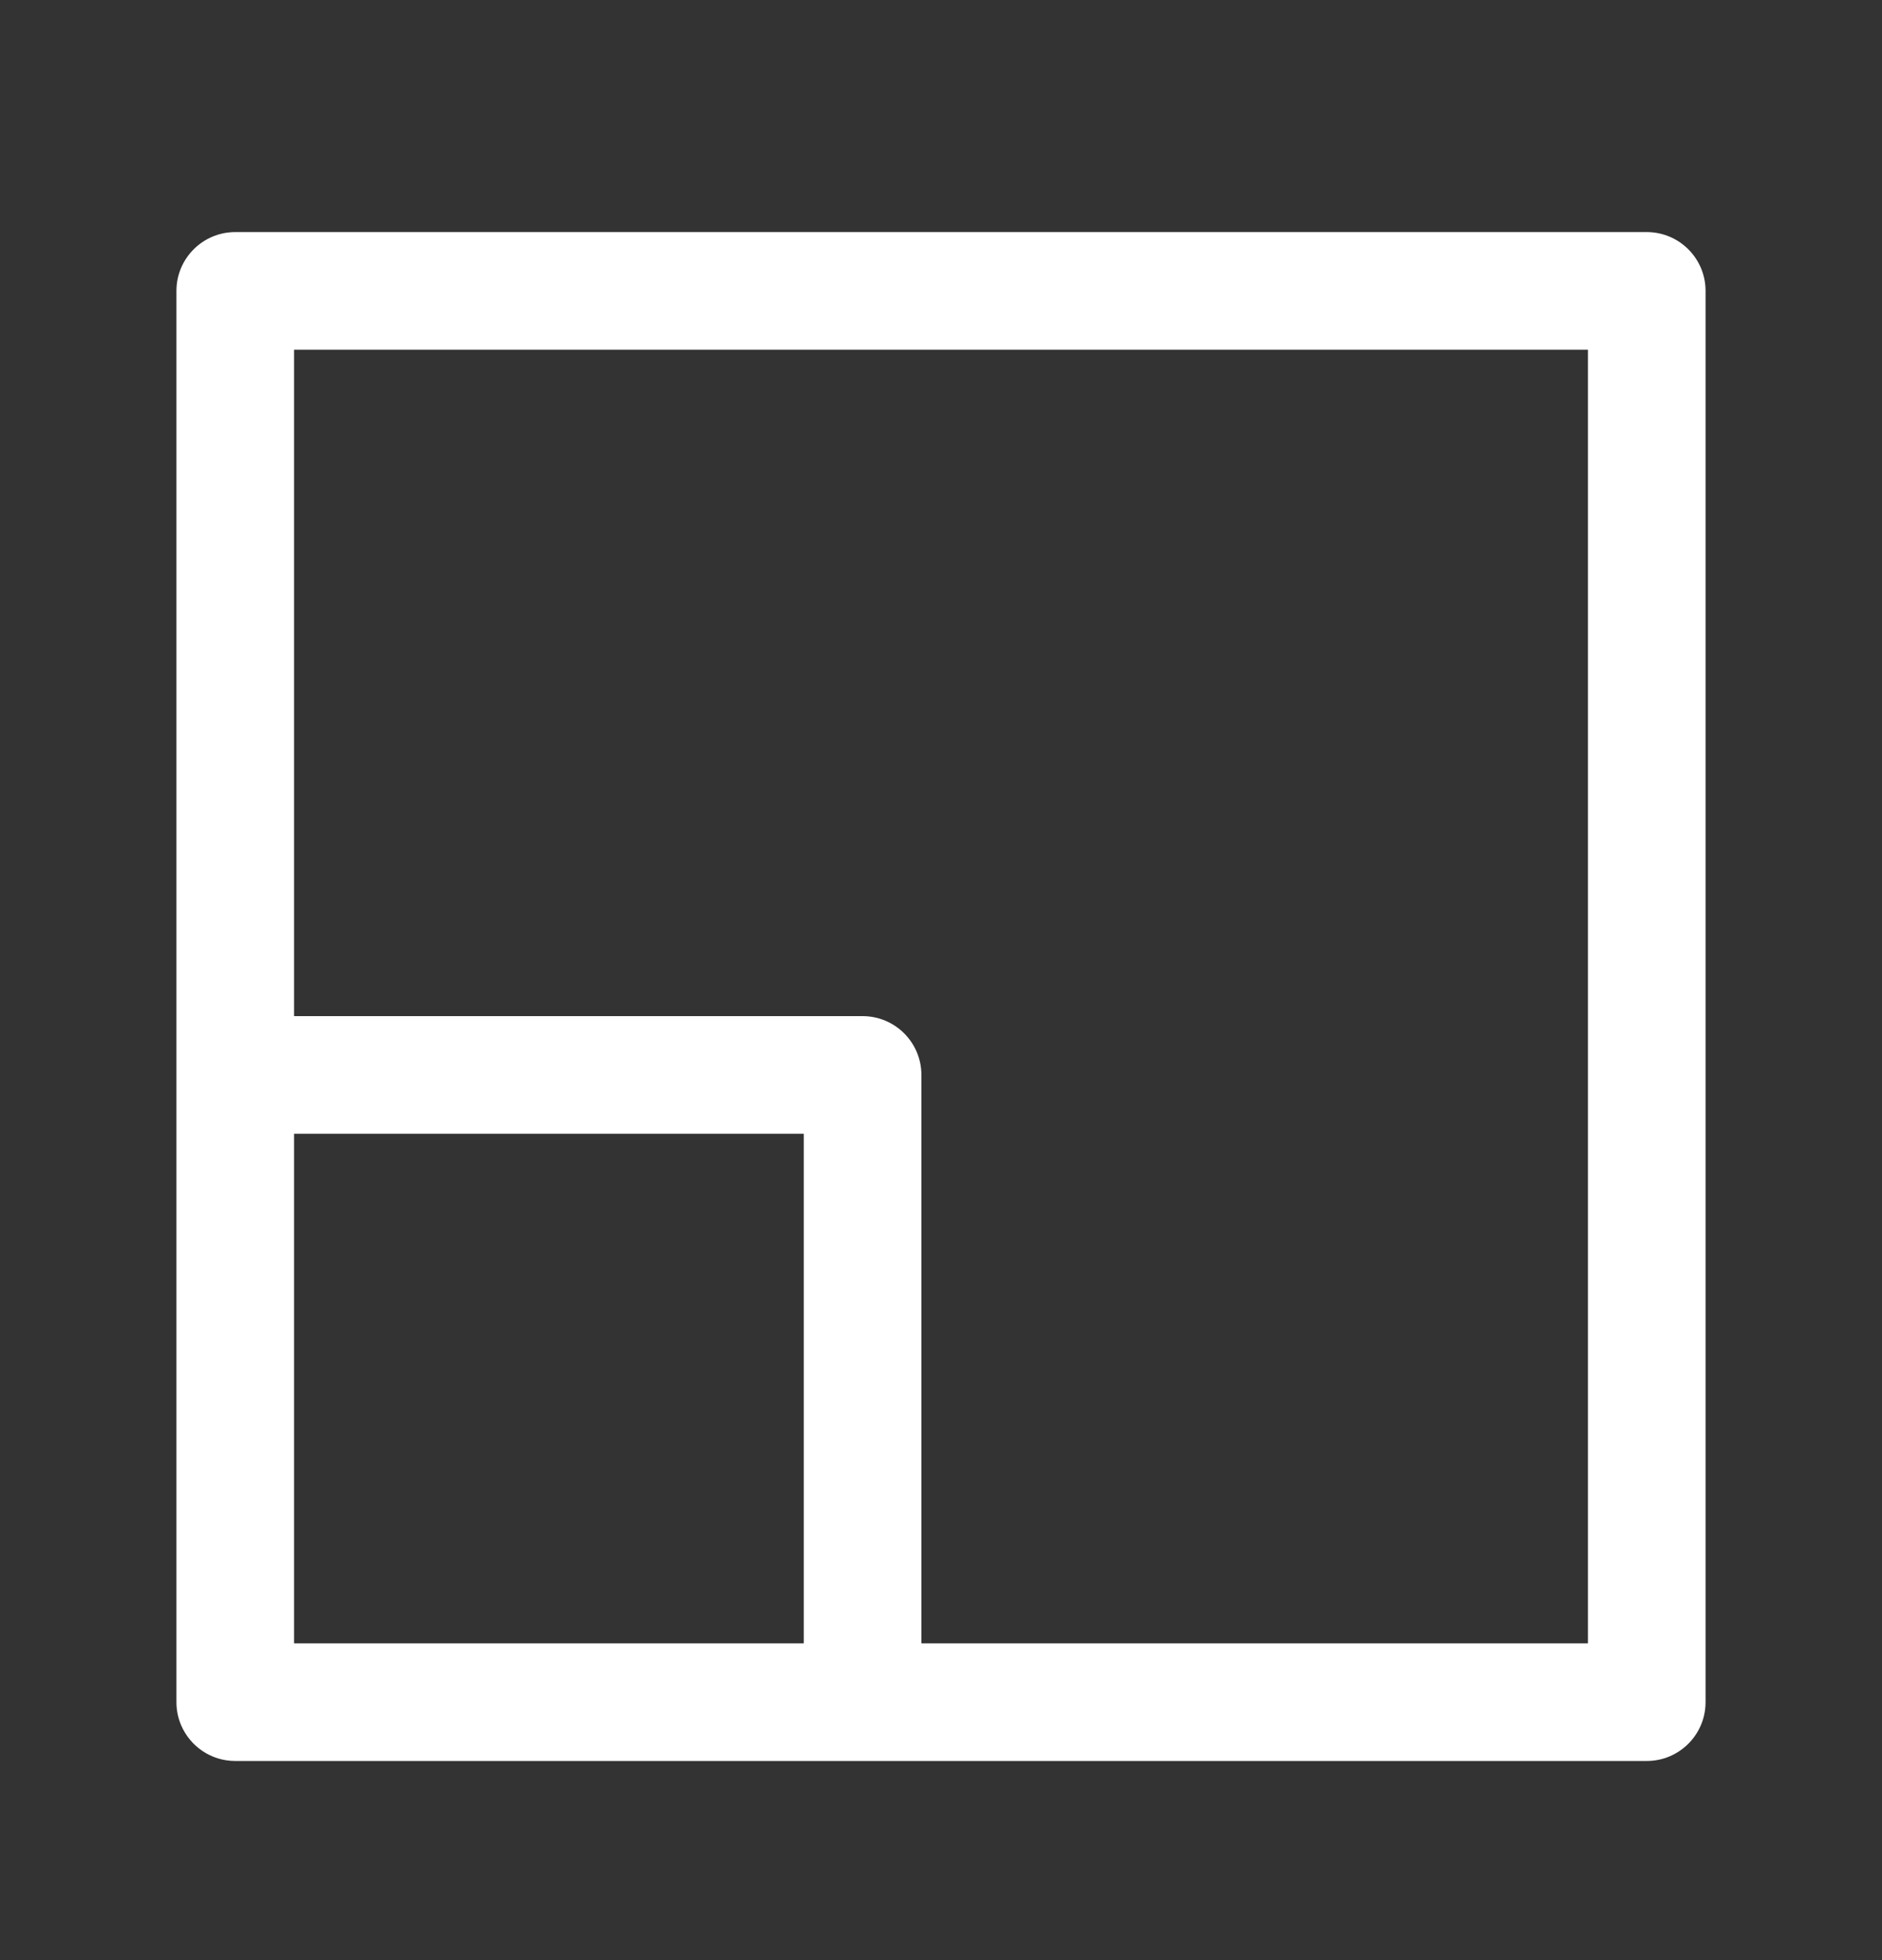 <svg width="24" height="25" viewBox="0 0 24 25" fill="none" xmlns="http://www.w3.org/2000/svg">
<rect x="0" y="0" width="24" height="25" fill="#333333" stroke="none"/>
<path fill-rule="evenodd" clip-rule="evenodd" d="M3 2.96C2.586 2.96 2.25 3.296 2.25 3.71V13.709C2.25 13.709 2.25 13.71 2.25 13.71L2.25 21.71C2.25 21.814 2.271 21.912 2.309 22.002C2.423 22.271 2.689 22.46 3 22.46L11 22.46L21 22.46C21.414 22.46 21.75 22.124 21.75 21.71V3.71C21.75 3.296 21.414 2.96 21 2.96H3ZM11.75 20.96H20.25V4.46H3.75V12.96H11C11.414 12.96 11.75 13.296 11.75 13.71V20.96ZM3.75 14.46L3.75 20.96L10.25 20.96V14.46H3.75Z" fill="white"/>
</svg>
